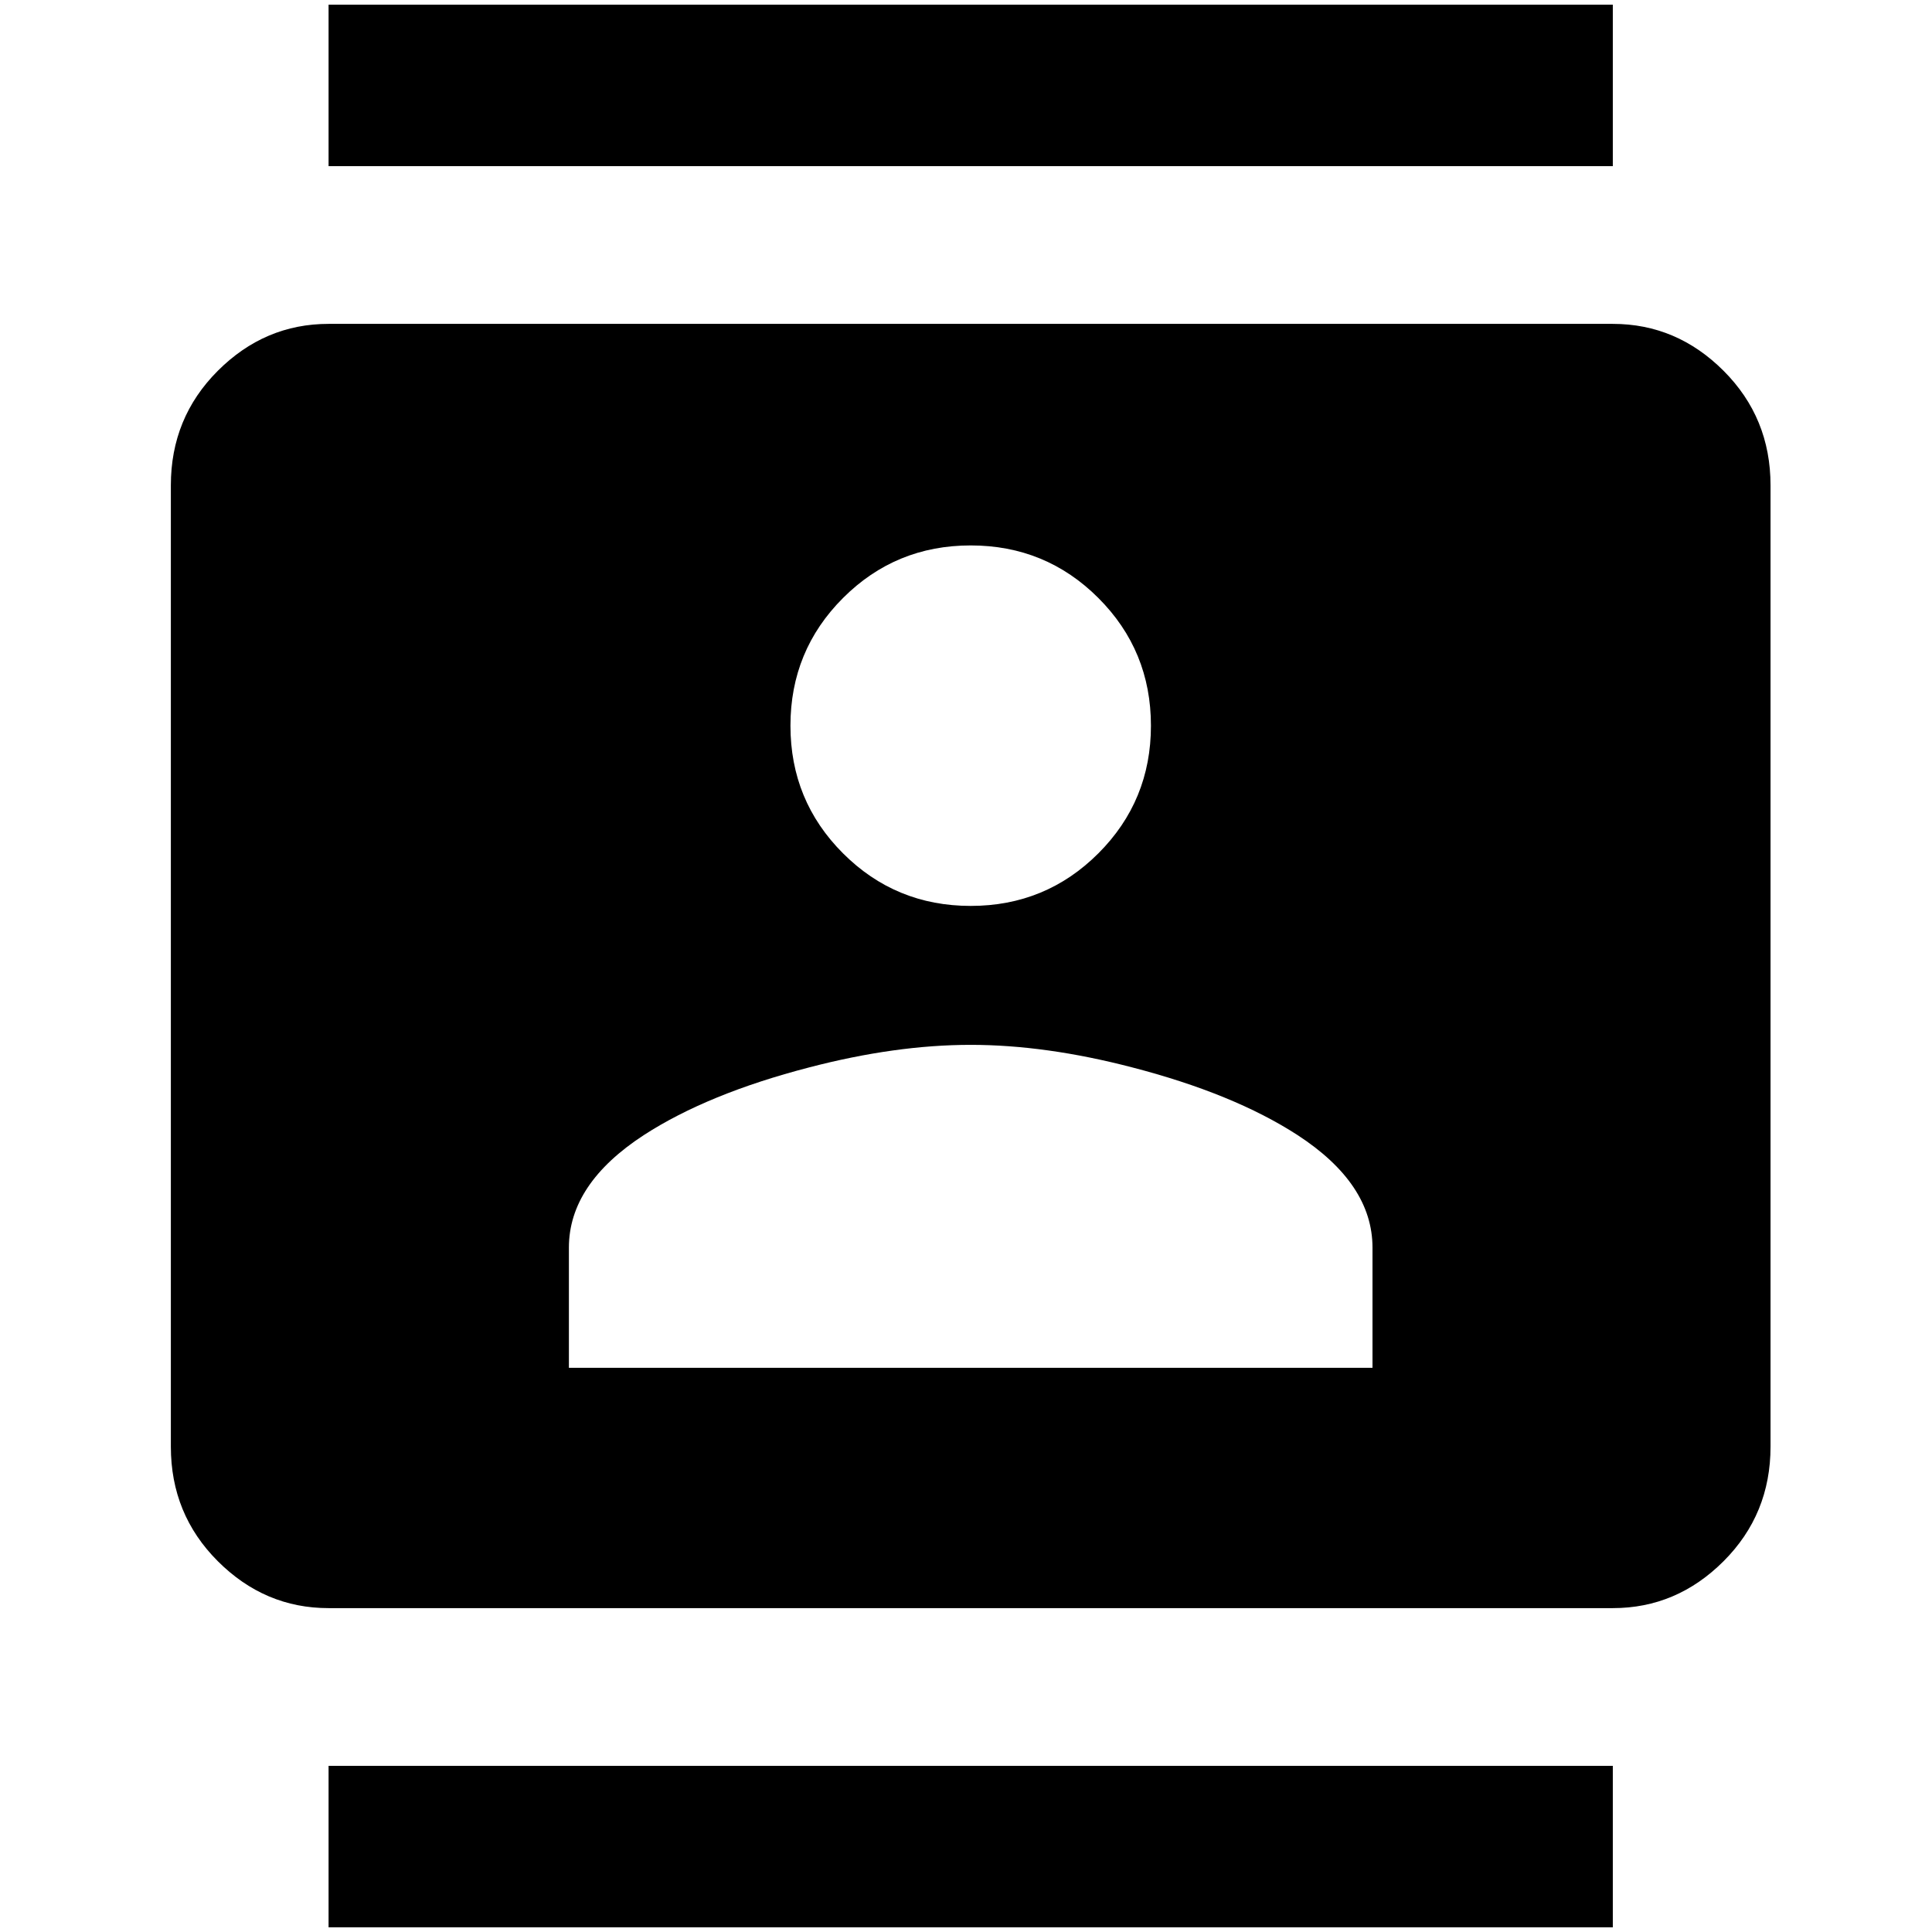 <?xml version="1.0" standalone="no"?>
<!DOCTYPE svg PUBLIC "-//W3C//DTD SVG 1.1//EN" "http://www.w3.org/Graphics/SVG/1.1/DTD/svg11.dtd" >
<svg xmlns="http://www.w3.org/2000/svg" xmlns:xlink="http://www.w3.org/1999/xlink" version="1.1" width="2048" height="2048" viewBox="-10 0 2058 2048">
   <path fill="currentColor"
d="M1708 0h-1368v172h1368v-172zM340 2048h1368v-172h-1368v172zM1708 340h-1368q-68 0 -118 50t-50 122v1024q0 72 50 122t118 50h1368q68 0 118 -50t50 -122v-1024q0 -72 -50 -122t-118 -50zM1024 576q80 0 136 56t56 136t-56 136t-136 56t-136 -56t-56 -136t56 -136
t136 -56zM1452 1452h-856v-128q0 -68 80 -120q68 -44 176 -72q92 -24 172 -24t172 24q108 28 176 72q80 52 80 120v128z" />
</svg>
